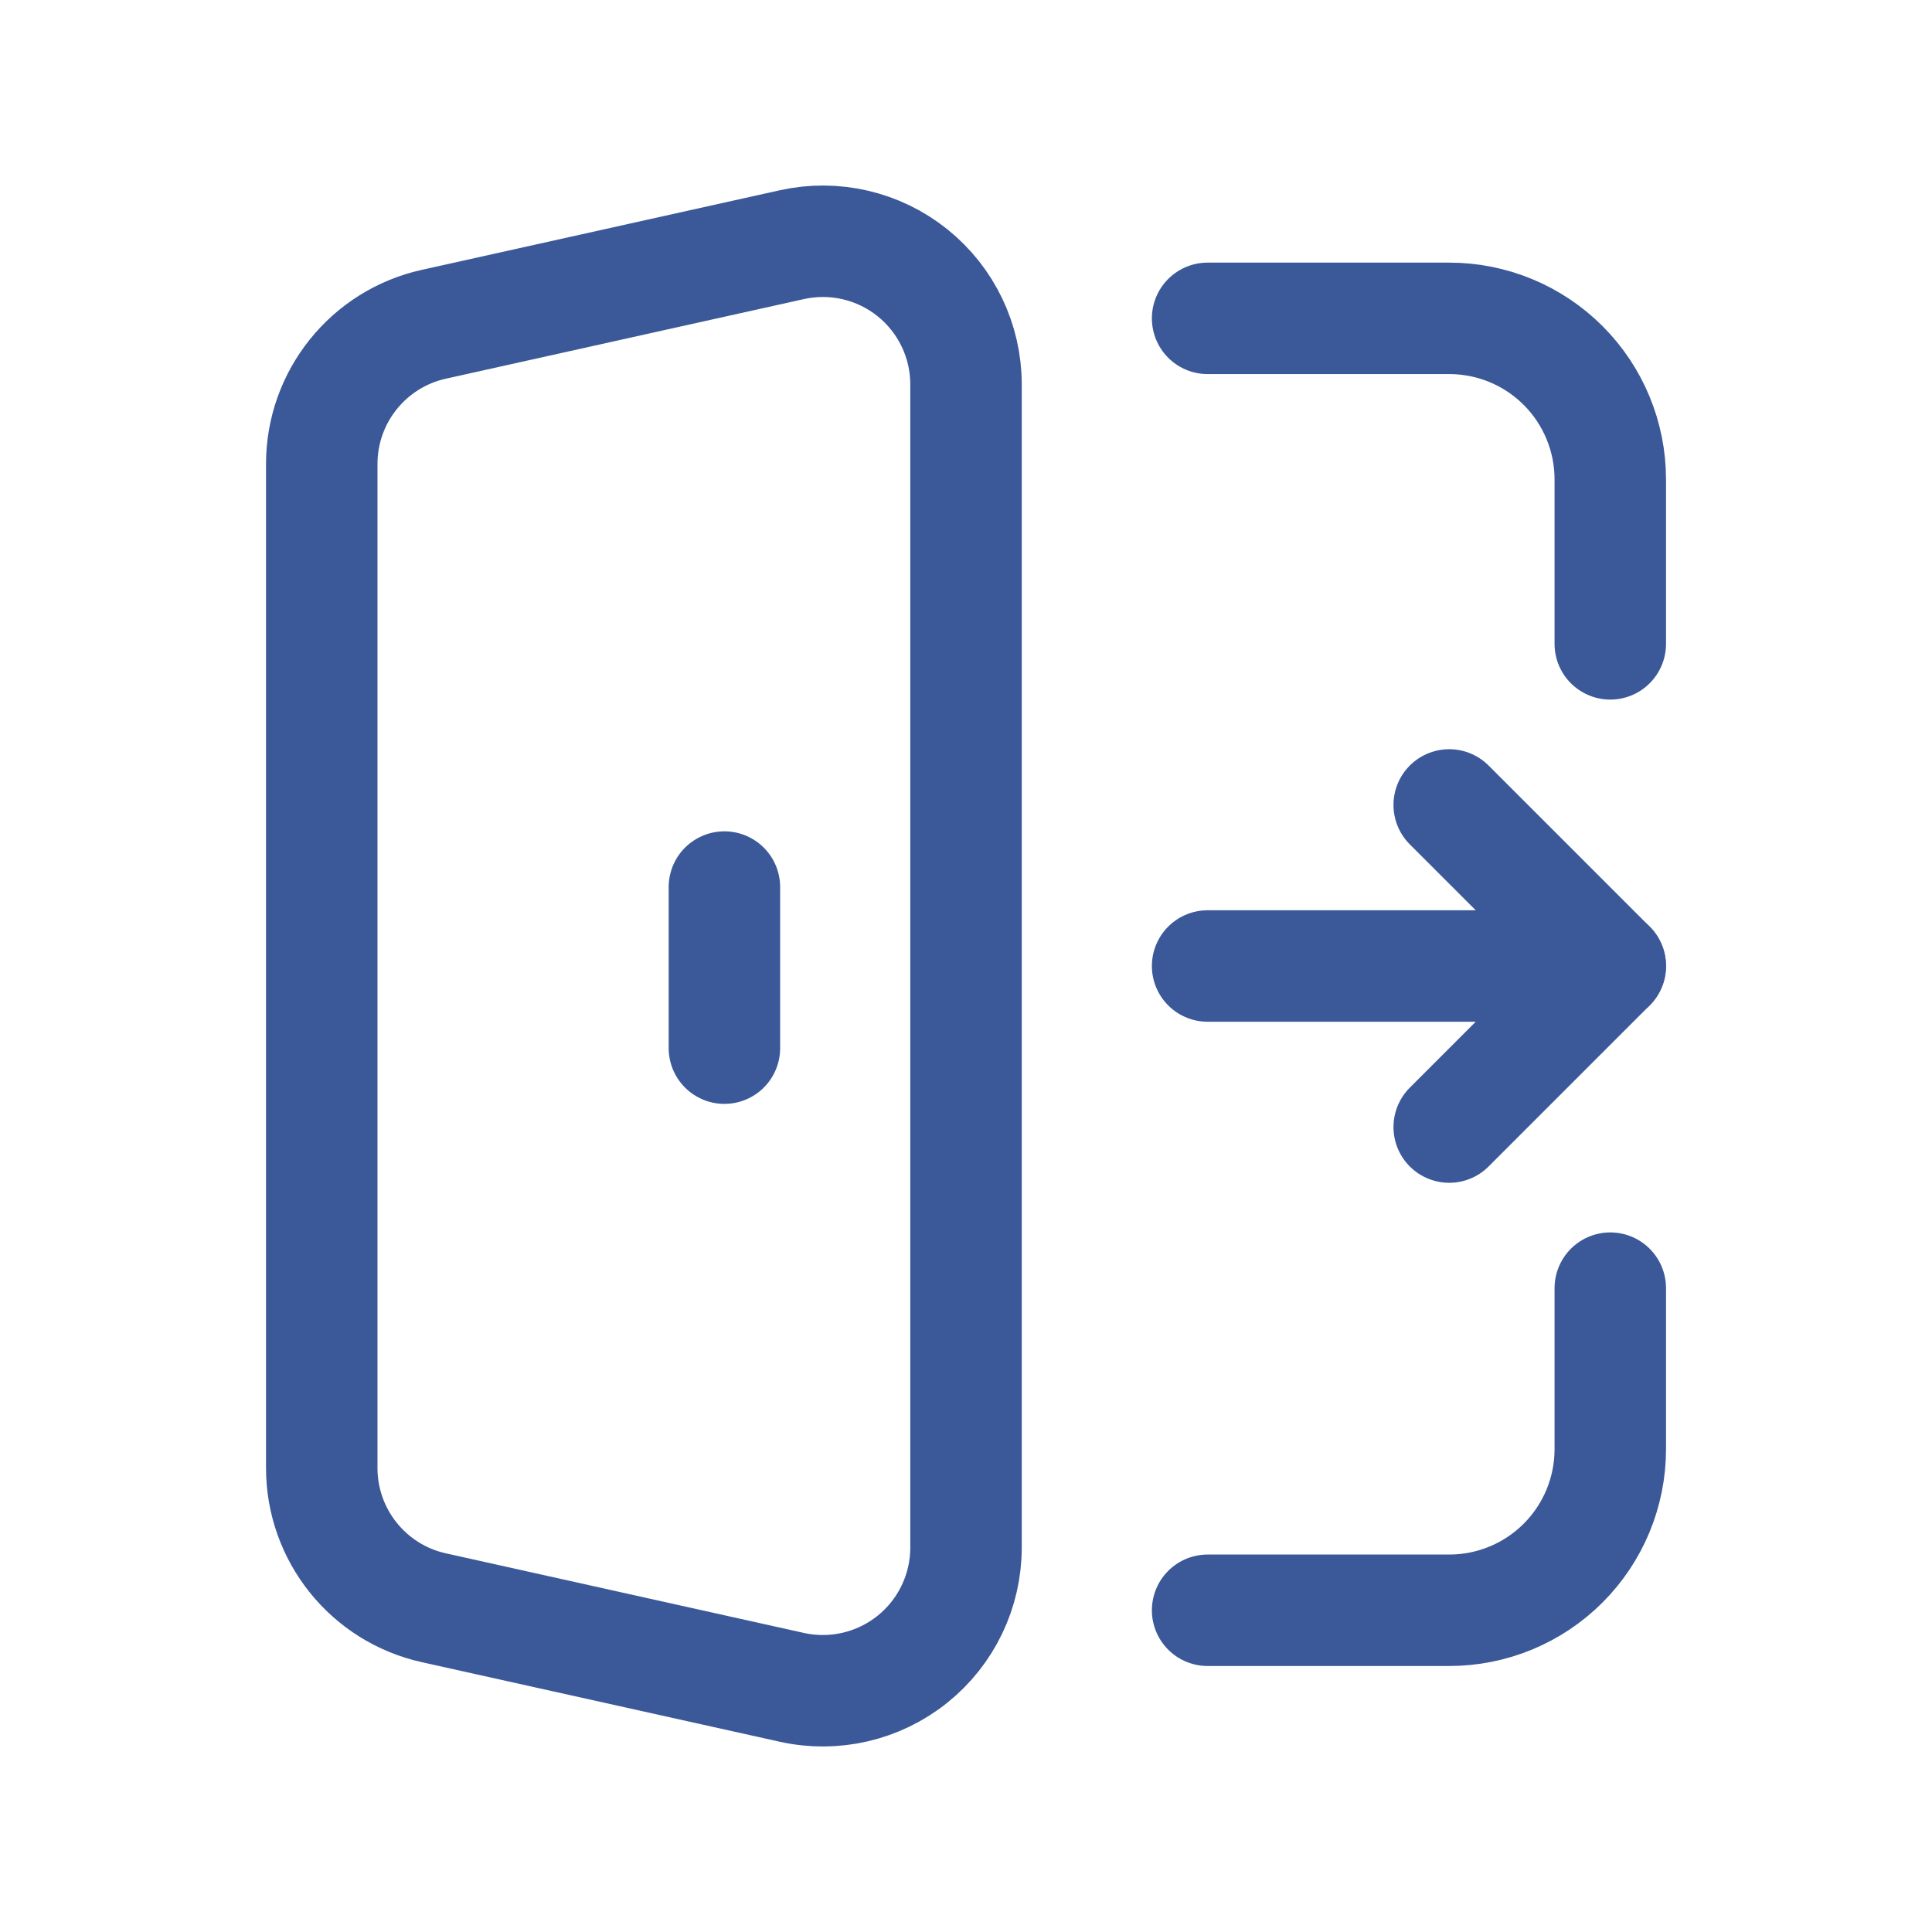 <svg width="104" height="104" viewBox="0 0 104 104" fill="none" xmlns="http://www.w3.org/2000/svg">
	<path fill-rule="evenodd" clip-rule="evenodd" d="M52.001 20.692V83.303C52.002 85.642 50.94 87.854 49.116 89.318C47.292 90.781 44.902 91.337 42.62 90.829L23.354 86.546C19.828 85.763 17.32 82.636 17.32 79.024V24.975C17.32 21.362 19.831 18.234 23.358 17.454L42.624 13.171C44.905 12.663 47.294 13.219 49.117 14.681C50.94 16.144 52.001 18.355 52.001 20.692Z" stroke="#3b5998" stroke-width="6" stroke-linecap="round" stroke-linejoin="round"/>
	<path d="M38.995 56.422V47.751" stroke="#3b5998" stroke-width="6" stroke-linecap="round" stroke-linejoin="round"/>
	<path d="M86.682 34.659V25.807C86.682 23.507 85.769 21.302 84.143 19.675C82.517 18.049 80.311 17.136 78.011 17.137H65.006" stroke="#3b5998" stroke-width="6" stroke-linecap="round" stroke-linejoin="round"/>
	<path d="M86.682 69.341V78.011C86.682 80.311 85.769 82.516 84.143 84.142C82.517 85.769 80.311 86.682 78.011 86.681H65.006" stroke="#3b5998" stroke-width="6" stroke-linecap="round" stroke-linejoin="round"/>
	<path d="M65.006 52H86.682" stroke="#3b5998" stroke-width="6" stroke-linecap="round" stroke-linejoin="round"/>
	<path d="M78.011 60.67L86.681 52L78.011 43.33" stroke="#3b5998" stroke-width="6" stroke-linecap="round" stroke-linejoin="round"/>
</svg>
	